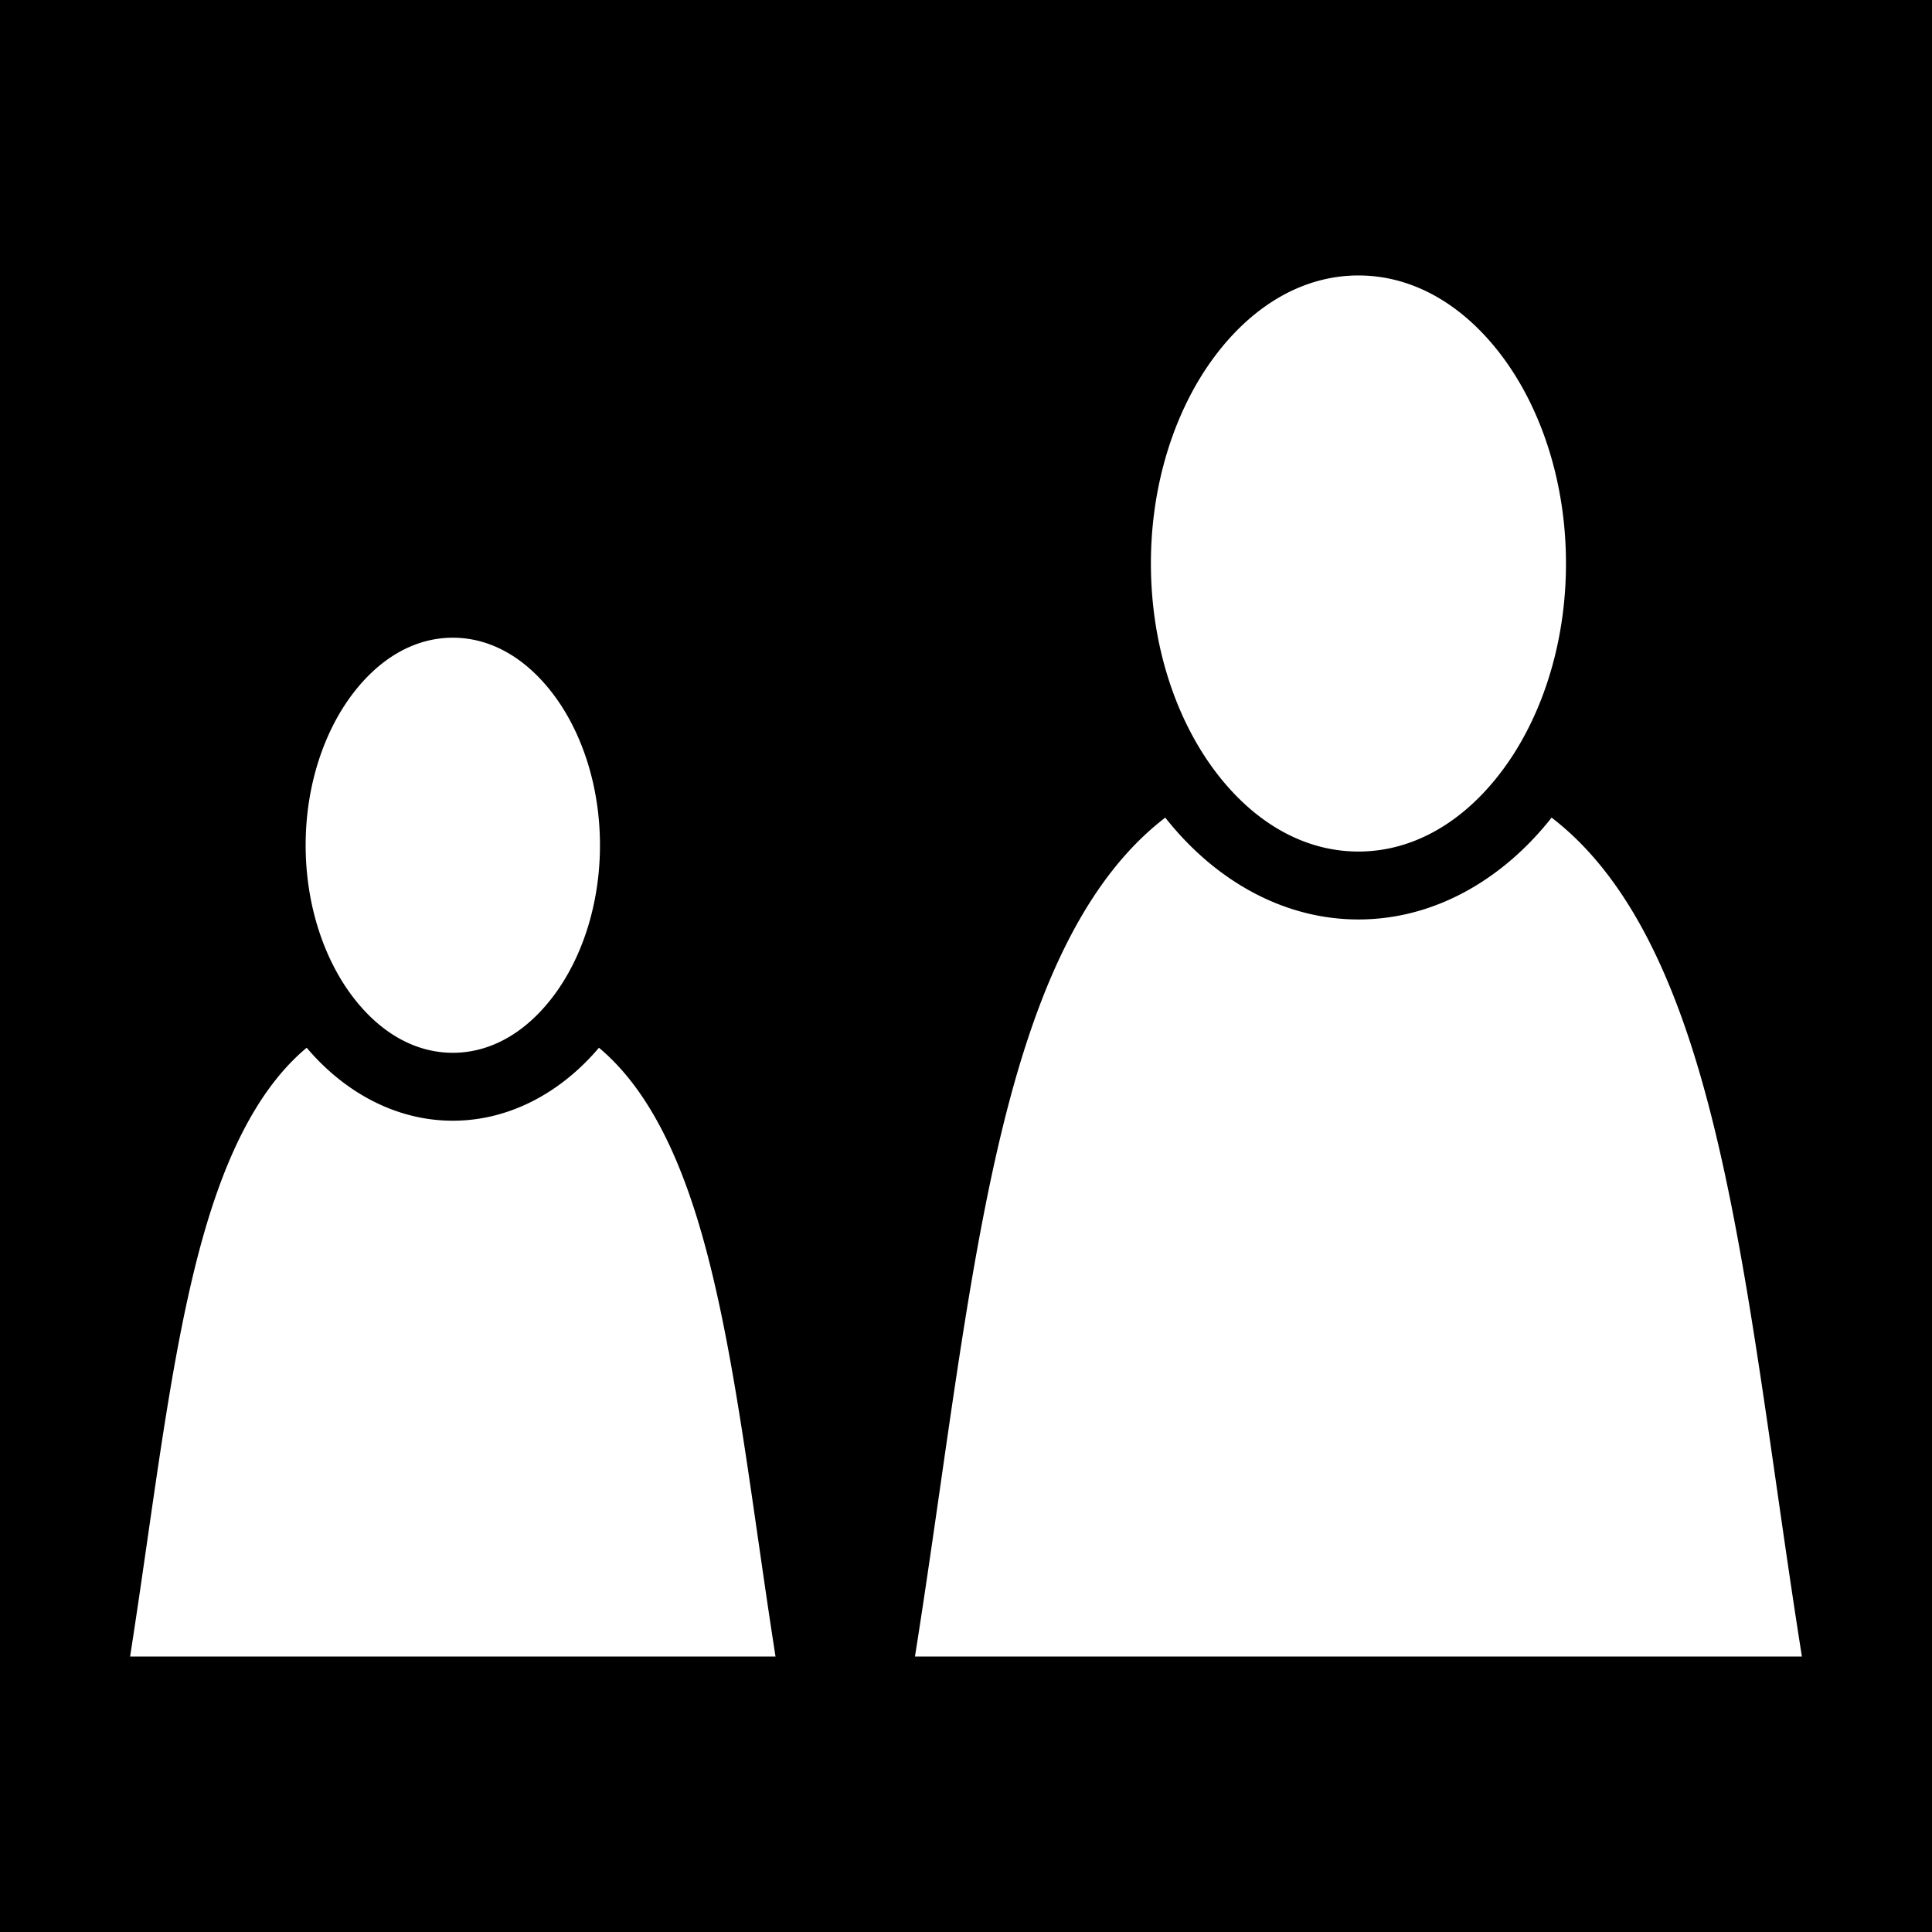 <svg xmlns="http://www.w3.org/2000/svg" viewBox="0 0 512 512" width="512" height="512"><path d="M0 0h512v512H0z"/><path fill="#fff" d="M360 73c-14.43 0-27.79 7.71-38.055 21.395-10.263 13.684-16.943 33.2-16.943 54.94 0 21.74 6.68 41.252 16.943 54.936 10.264 13.686 23.625 21.396 38.055 21.396s27.79-7.71 38.055-21.395C408.318 190.588 415 171.075 415 149.335c0-21.74-6.682-41.255-16.945-54.94C387.79 80.71 374.43 73 360 73zm-240 96c-10.012 0-19.372 5.32-26.74 15.145C85.892 193.968 81 208.15 81 224c0 15.85 4.892 30.032 12.26 39.855C100.628 273.68 109.988 279 120 279c10.012 0 19.374-5.32 26.742-15.145 7.368-9.823 12.256-24.006 12.256-39.855 0-15.85-4.888-30.032-12.256-39.855C139.374 174.32 130.012 169 120 169zm188.805 47.674a77.568 77.568 0 0 0-4.737 3.974c-13.716 12.524-23.816 31.052-31.53 54.198-14.59 43.765-20.404 103.306-30.063 164.154h235.05c-9.66-60.848-15.476-120.39-30.064-164.154-7.714-23.146-17.812-41.674-31.528-54.198a76.795 76.795 0 0 0-4.737-3.974c-12.84 16.293-30.942 26.994-51.195 26.994s-38.355-10.7-51.195-26.994zM81.27 277.658c-.573.485-1.143.978-1.702 1.488-9.883 9.024-17.315 22.554-23.03 39.7-10.6 31.8-15.045 75.344-22.063 120.154h171.048c-7.017-44.81-11.462-88.354-22.062-120.154-5.714-17.146-13.145-30.676-23.028-39.7a59.378 59.378 0 0 0-1.702-1.488C148.853 289.323 135.222 297 120 297c-15.222 0-28.852-7.678-38.73-19.342z"/></svg>